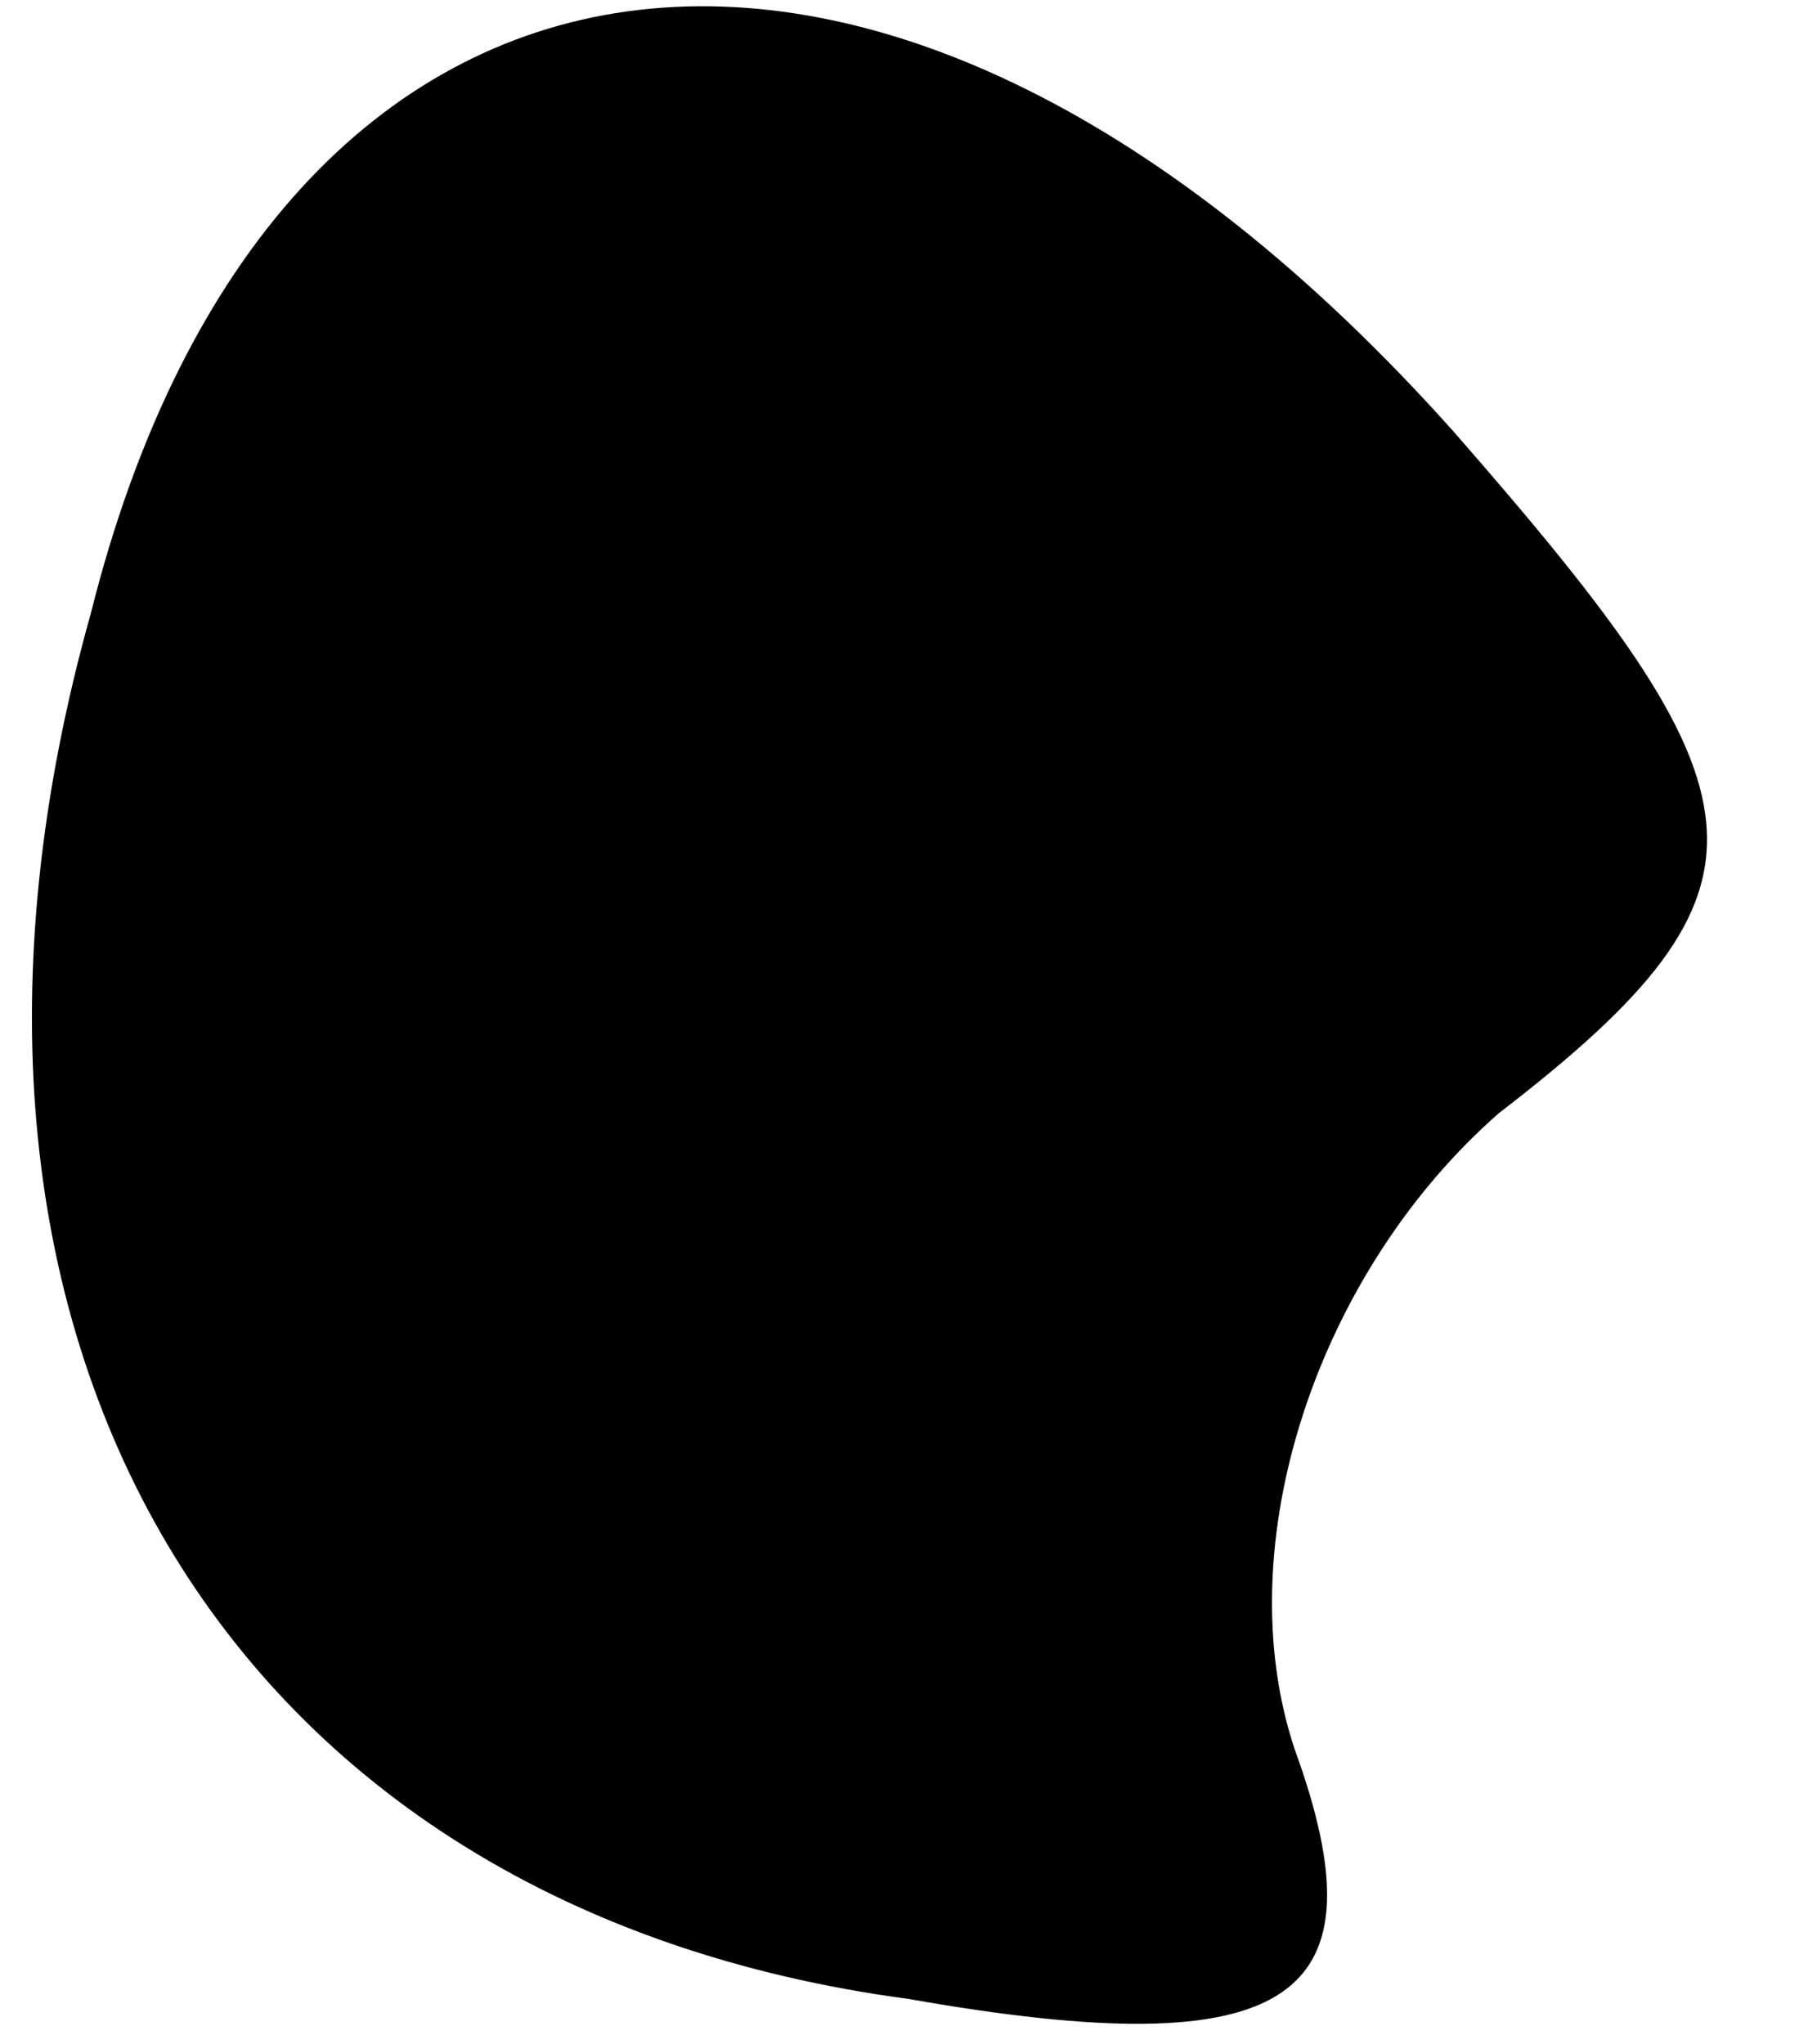 <?xml version="1.0" standalone="no"?>
<!DOCTYPE svg PUBLIC "-//W3C//DTD SVG 20010904//EN"
 "http://www.w3.org/TR/2001/REC-SVG-20010904/DTD/svg10.dtd">
<svg version="1.0" xmlns="http://www.w3.org/2000/svg"
 width="8pt" height="9pt" viewBox="0 0 8 9"
 preserveAspectRatio="xMidYMid meet">
<g transform="translate(0,9) scale(0.1,-0.1)"
fill="#000000" stroke="none">
<path fill="#000000" stroke="none" d="M4 63 c-9 -32 6 -57 36 -61 17 -3 21 0
17 11 -3 9 1 21 9 28 13 10 12 14 -2 30 -25 28 -52 24 -60 -8z"/>
</g>
</svg>
